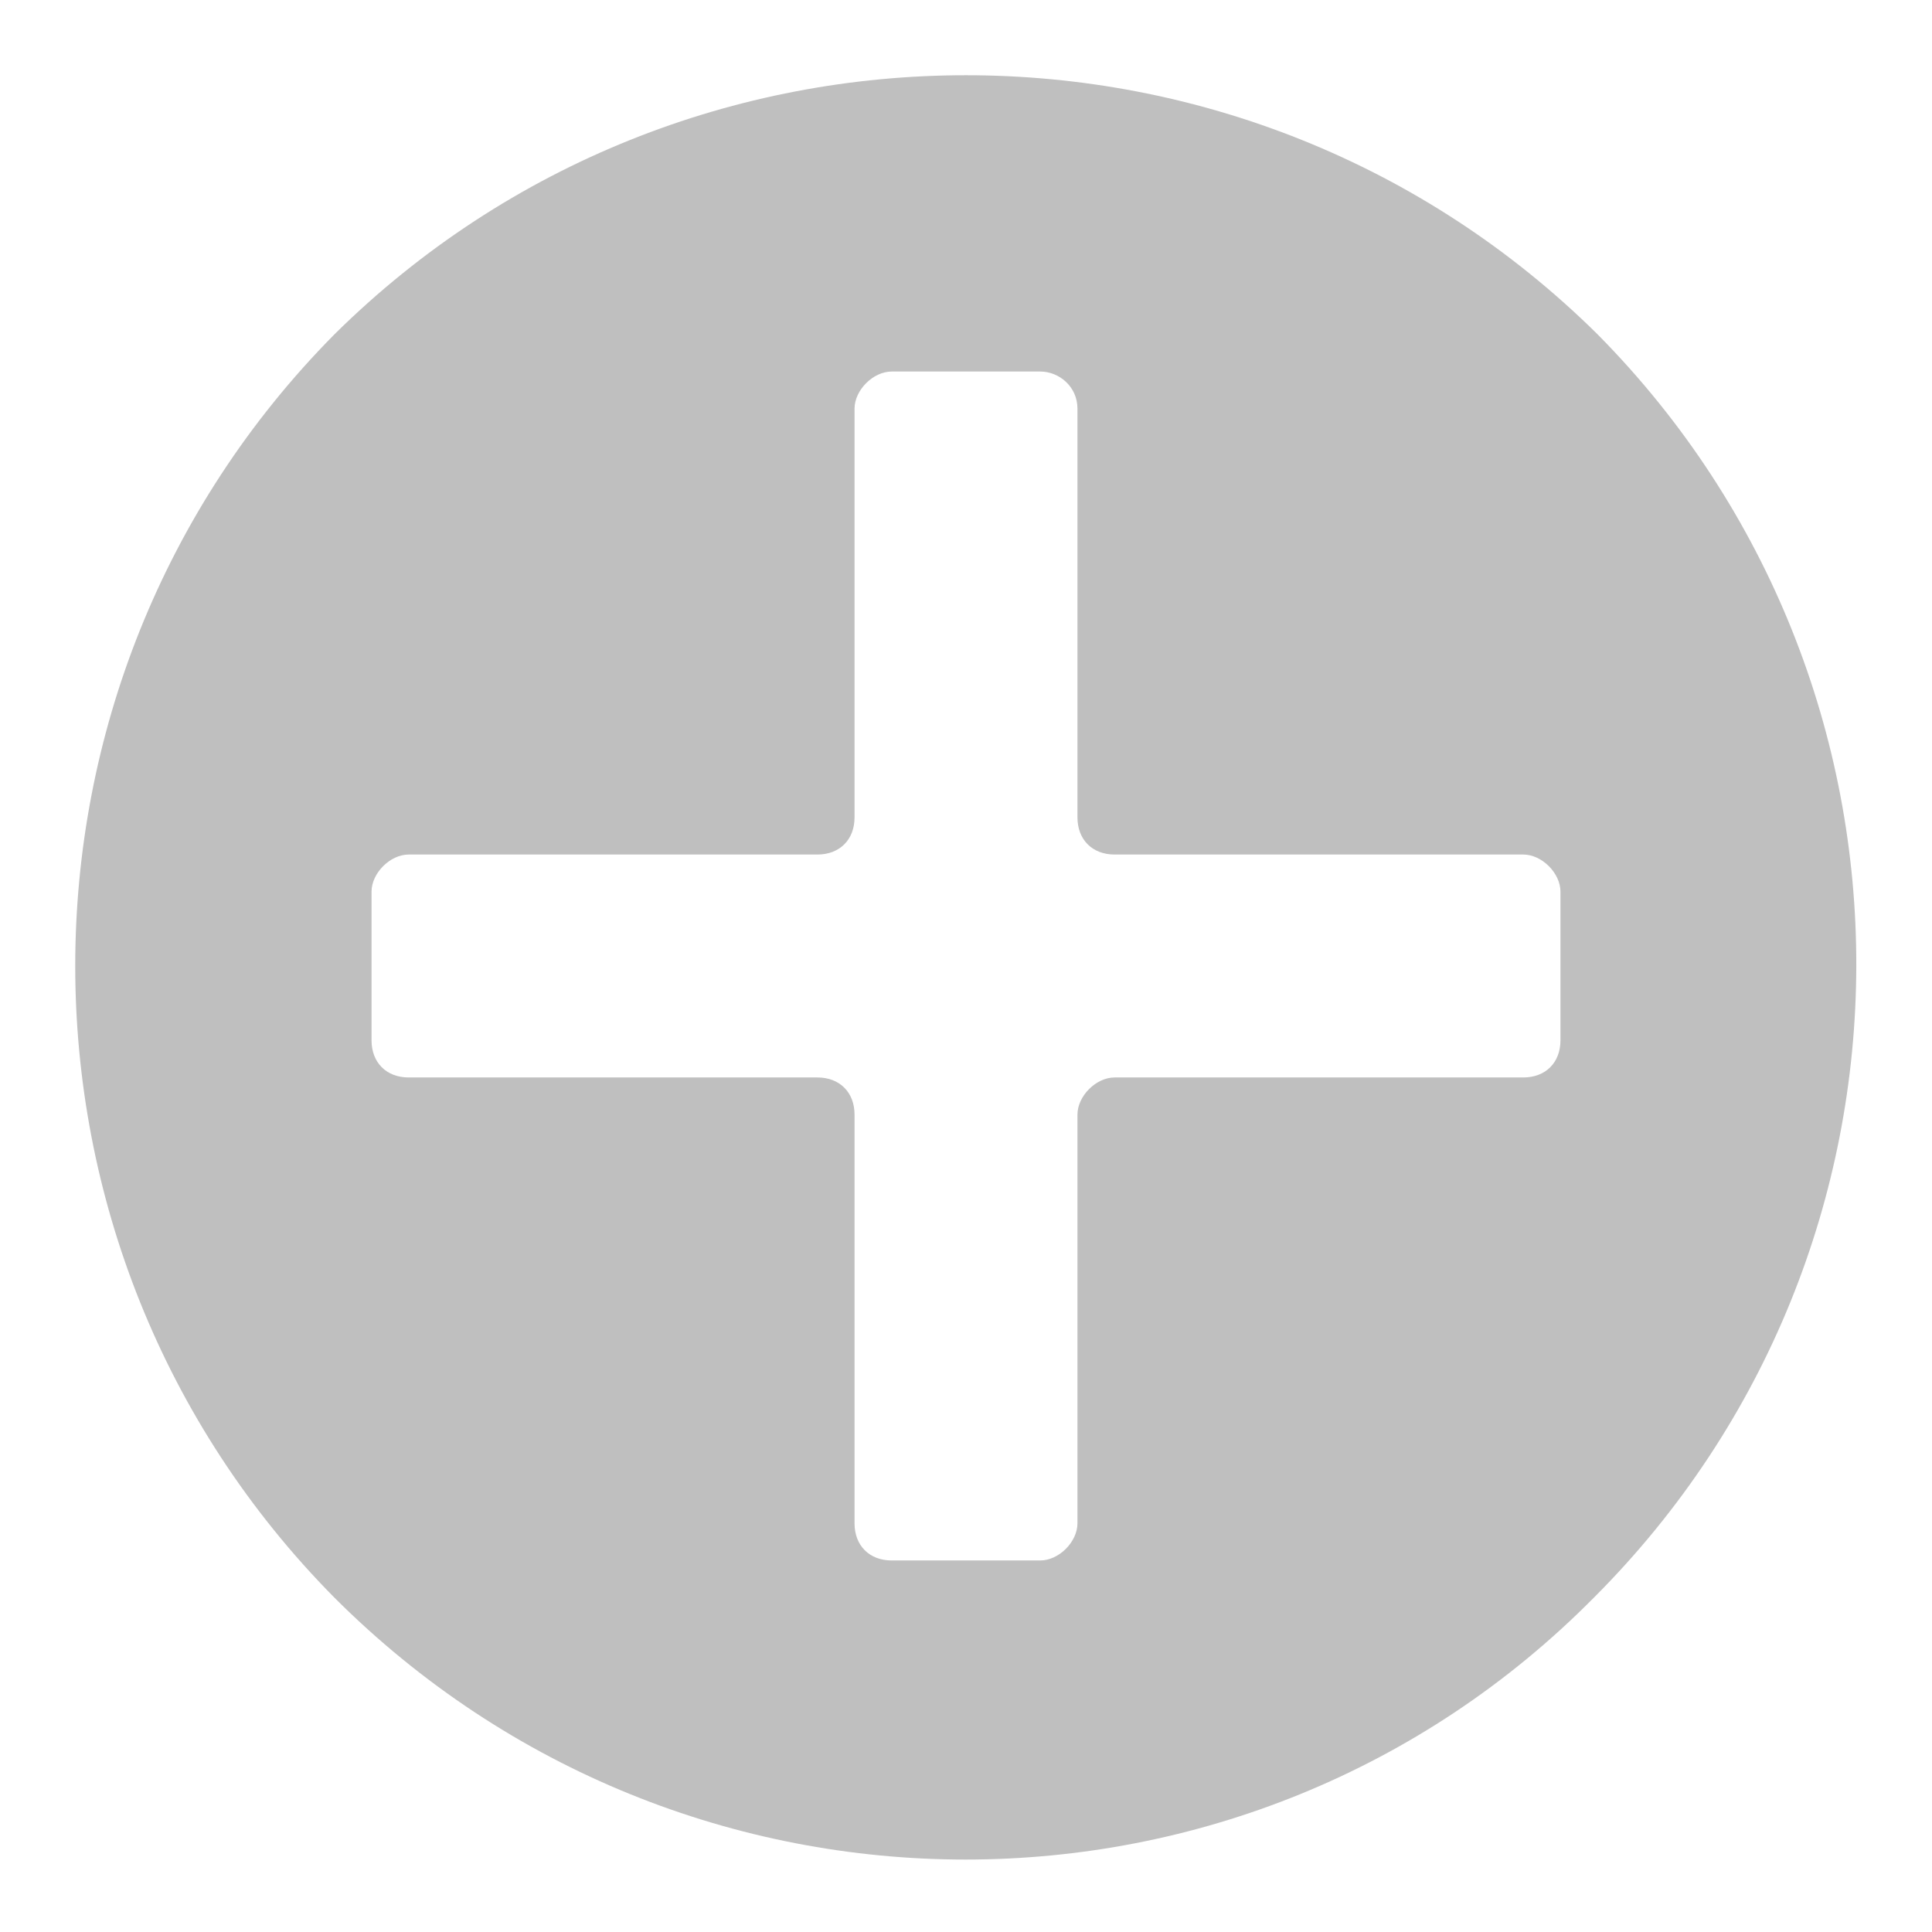 <?xml version="1.0" standalone="no"?><!DOCTYPE svg PUBLIC "-//W3C//DTD SVG 1.1//EN" "http://www.w3.org/Graphics/SVG/1.1/DTD/svg11.dtd"><svg class="icon" width="200px" height="200.00px" viewBox="0 0 1024 1024" version="1.1" xmlns="http://www.w3.org/2000/svg"><path fill="#bfbfbf" d="M846.769 177.231C661.662-5.908 362.338-5.908 177.231 177.231-5.908 362.338-5.908 661.662 177.231 846.769c185.108 185.108 484.431 185.108 667.569 0 185.108-185.108 185.108-484.431 1.969-669.538z m-19.692 374.154c0 11.815-7.877 19.692-19.692 19.692H590.769c-9.846 0-19.692 9.846-19.692 19.692v216.615c0 9.846-9.846 19.692-19.692 19.692h-78.769c-11.815 0-19.692-7.877-19.692-19.692V590.769c0-11.815-7.877-19.692-19.692-19.692H216.615c-11.815 0-19.692-7.877-19.692-19.692v-78.769c0-9.846 9.846-19.692 19.692-19.692h216.615c11.815 0 19.692-7.877 19.692-19.692V216.615c0-9.846 9.846-19.692 19.692-19.692h78.769c9.846 0 19.692 7.877 19.692 19.692v216.615c0 11.815 7.877 19.692 19.692 19.692h216.615c9.846 0 19.692 9.846 19.692 19.692v78.769z" /></svg>